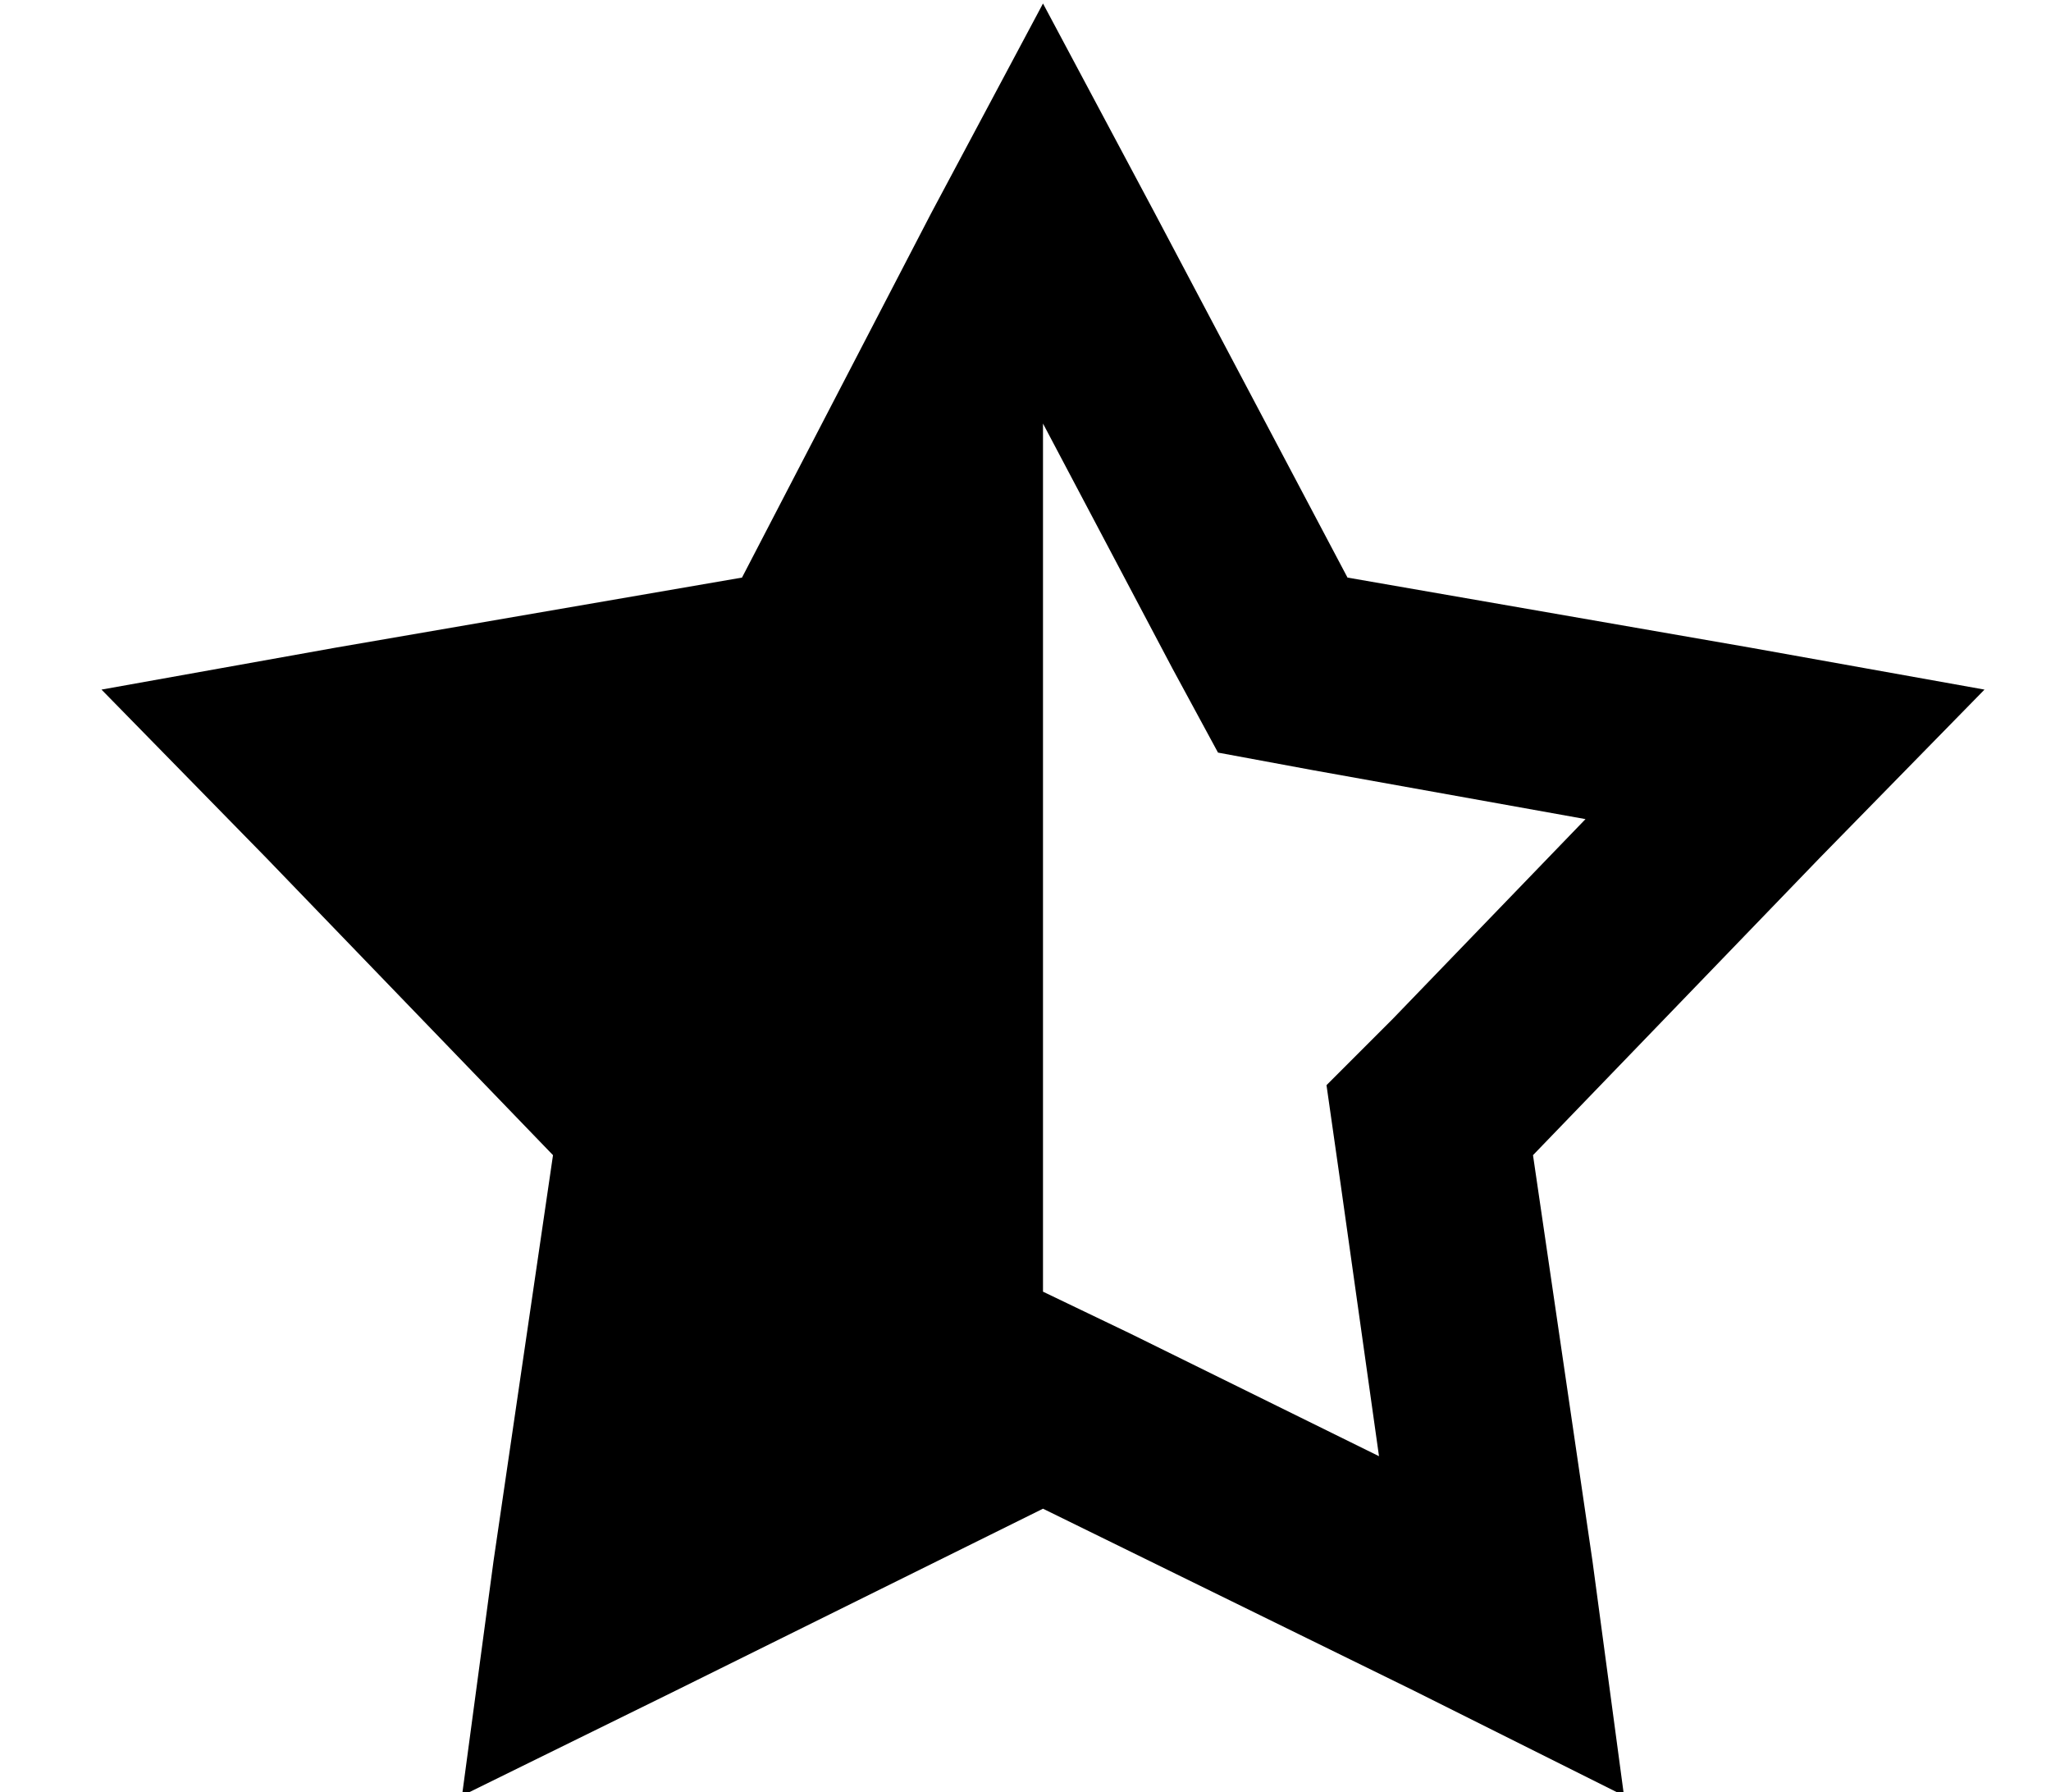 <?xml version="1.0" standalone="no"?>
<!DOCTYPE svg PUBLIC "-//W3C//DTD SVG 1.1//EN" "http://www.w3.org/Graphics/SVG/1.1/DTD/svg11.dtd" >
<svg xmlns="http://www.w3.org/2000/svg" xmlns:xlink="http://www.w3.org/1999/xlink" version="1.1" viewBox="-10 -40 586 512">
   <path fill="currentColor"
d="M320 21l55 104l-55 -104l55 104l115 20v0l67 12v0l-47 48v0l-82 85v0l17 116v0l9 67v0l-60 -30v0l-106 -52v0l-105 52v0l-61 30v0l9 -67v0l17 -116v0l-82 -85v0l-47 -48v0l67 -12v0l116 -20v0l54 -104v0l32 -60v0l32 60v0zM288 329l25 12l-25 -12l25 12l71 35v0l-11 -78
v0l-4 -28v0l19 -19v0l55 -57v0l-78 -14v0l-27 -5v0l-13 -24v0l-37 -70v0v248v0z" />
</svg>
